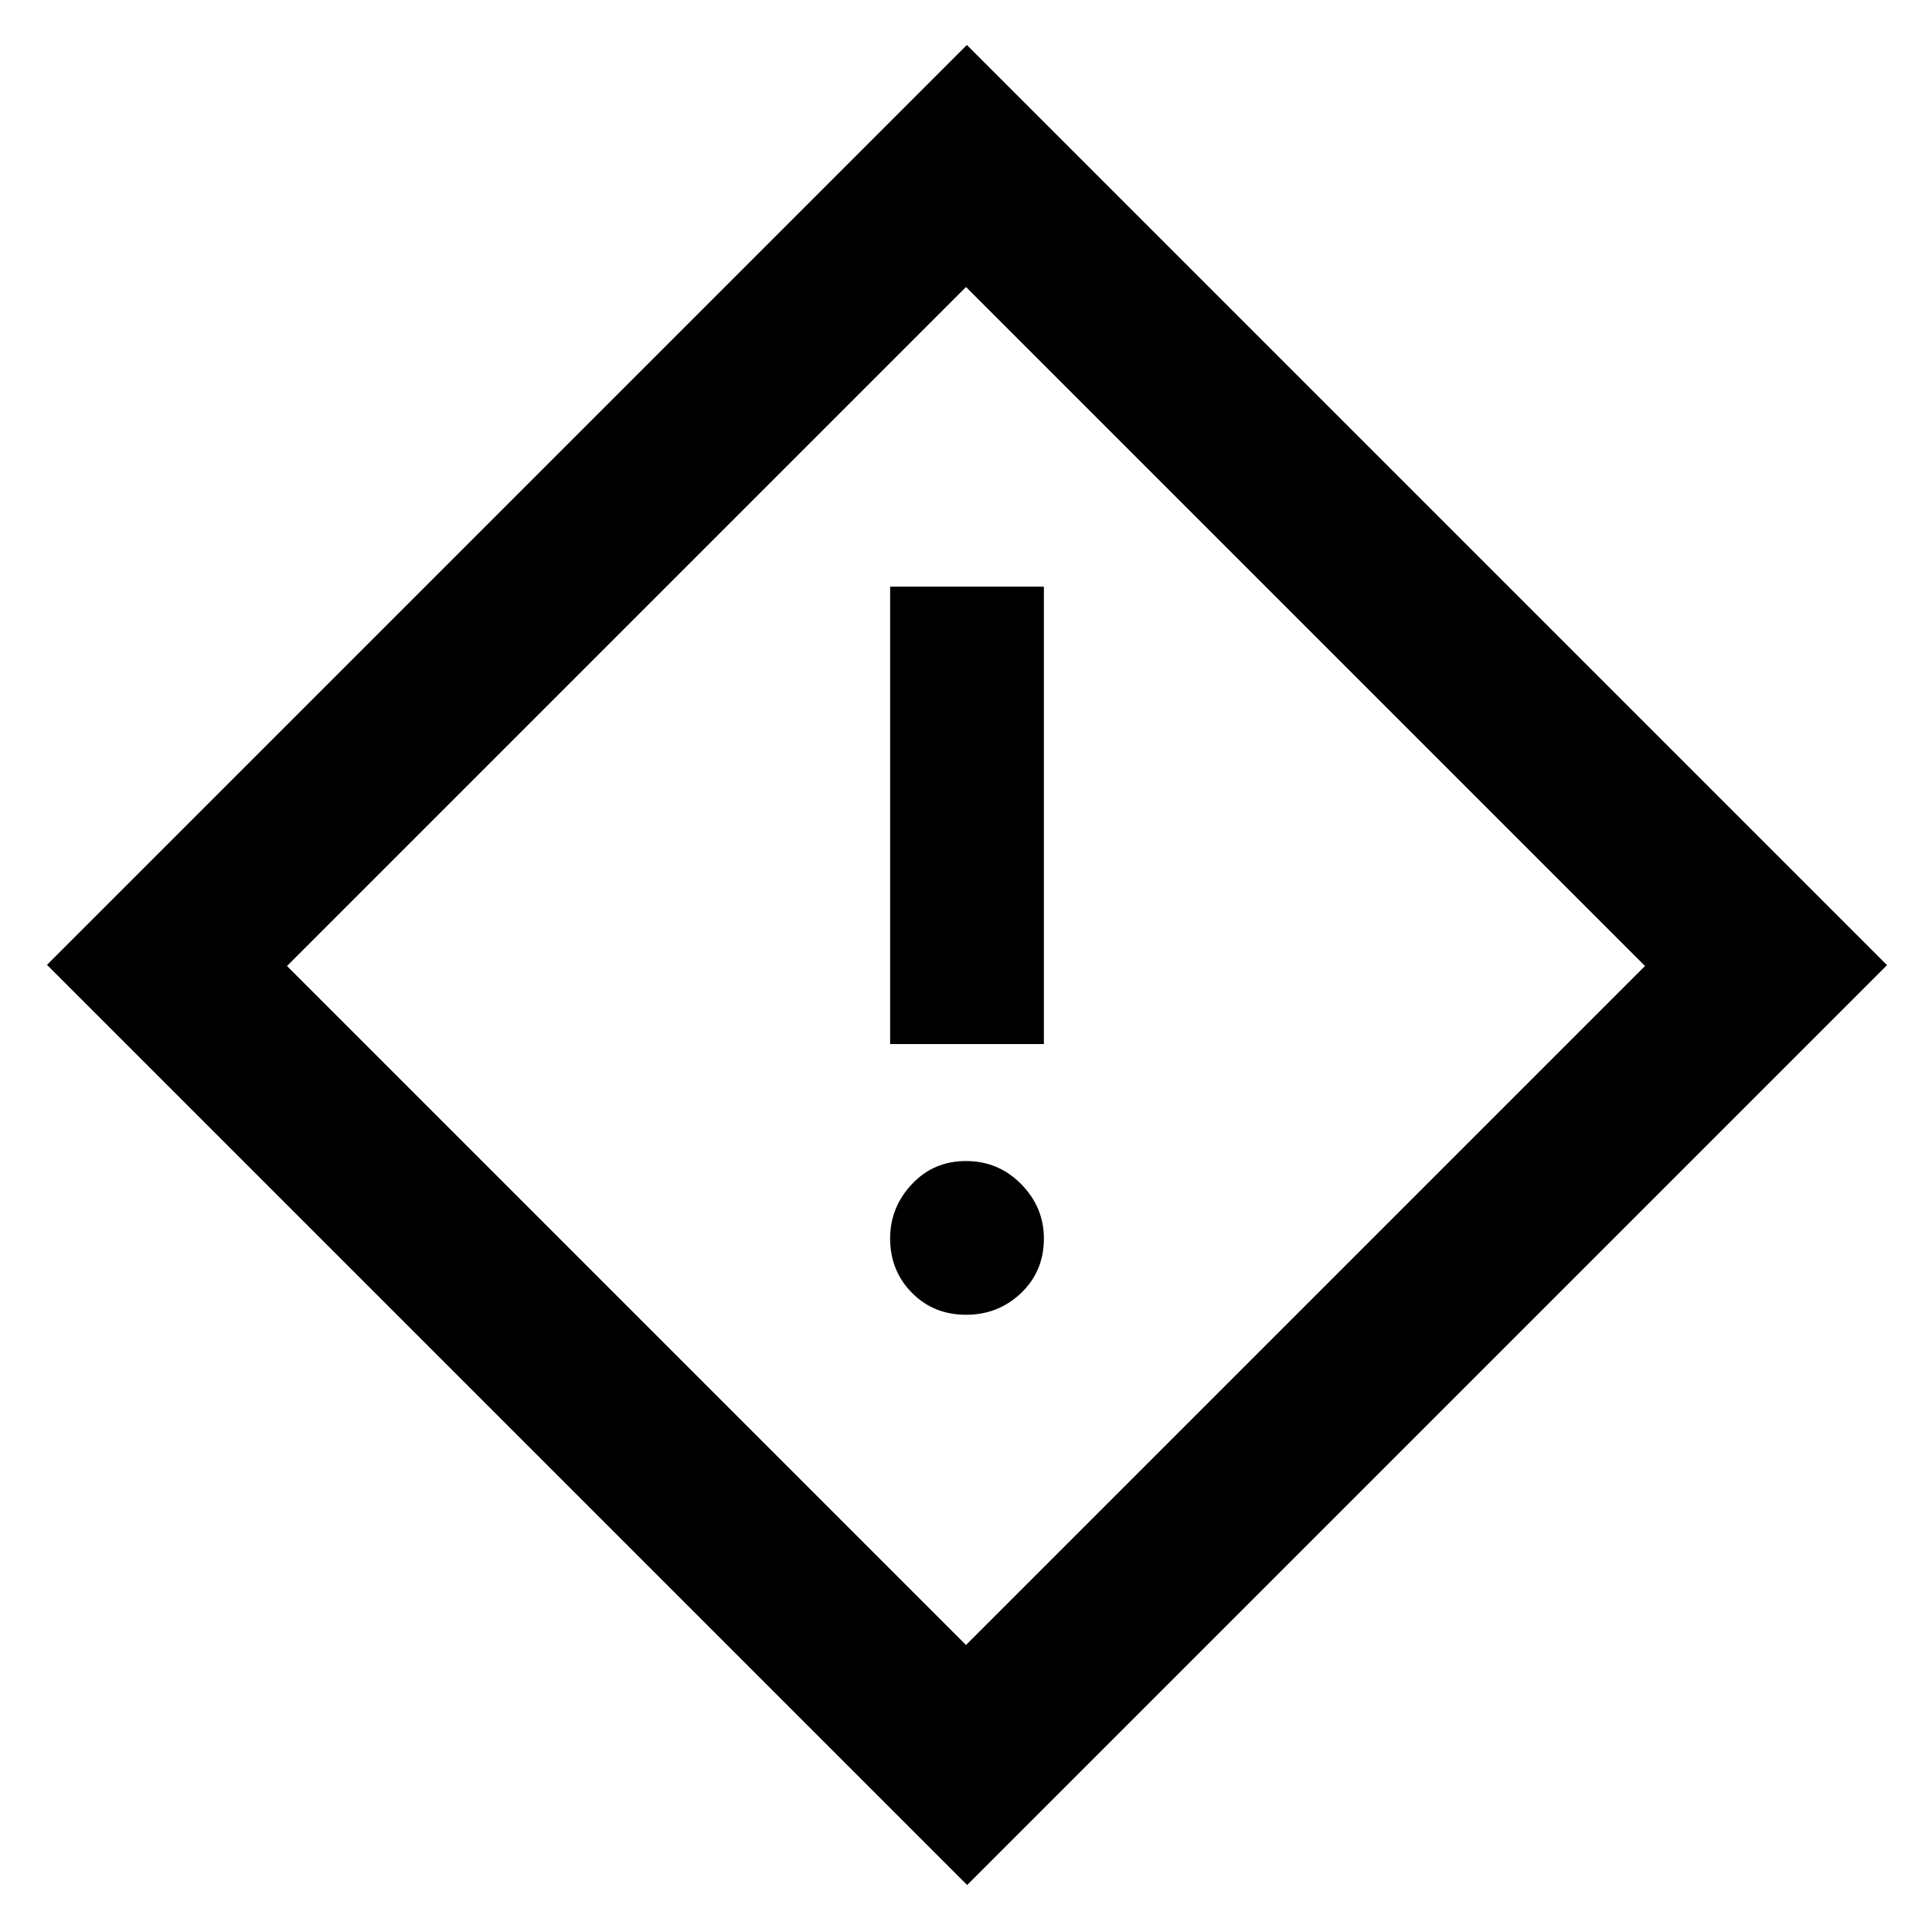 <svg xmlns="http://www.w3.org/2000/svg" height="48" viewBox="0 -960 960 960" width="48"><path d="M442.3-441.22h76.4v-227.26h-76.4v227.26ZM480-306.7q16.12 0 27.41-10.83 11.29-10.84 11.29-27.02 0-15.62-11.29-27.08-11.29-11.46-27.41-11.46t-26.91 11.51q-10.79 11.5-10.79 26.95 0 16.02 10.79 26.98Q463.88-306.7 480-306.7Zm.57 283.35L23.35-480.57l457.08-457.08 457.22 457.22L480.57-23.35ZM480-142.61 817.39-480 480-817.39 142.61-480 480-142.61ZM480-480Z"/></svg>